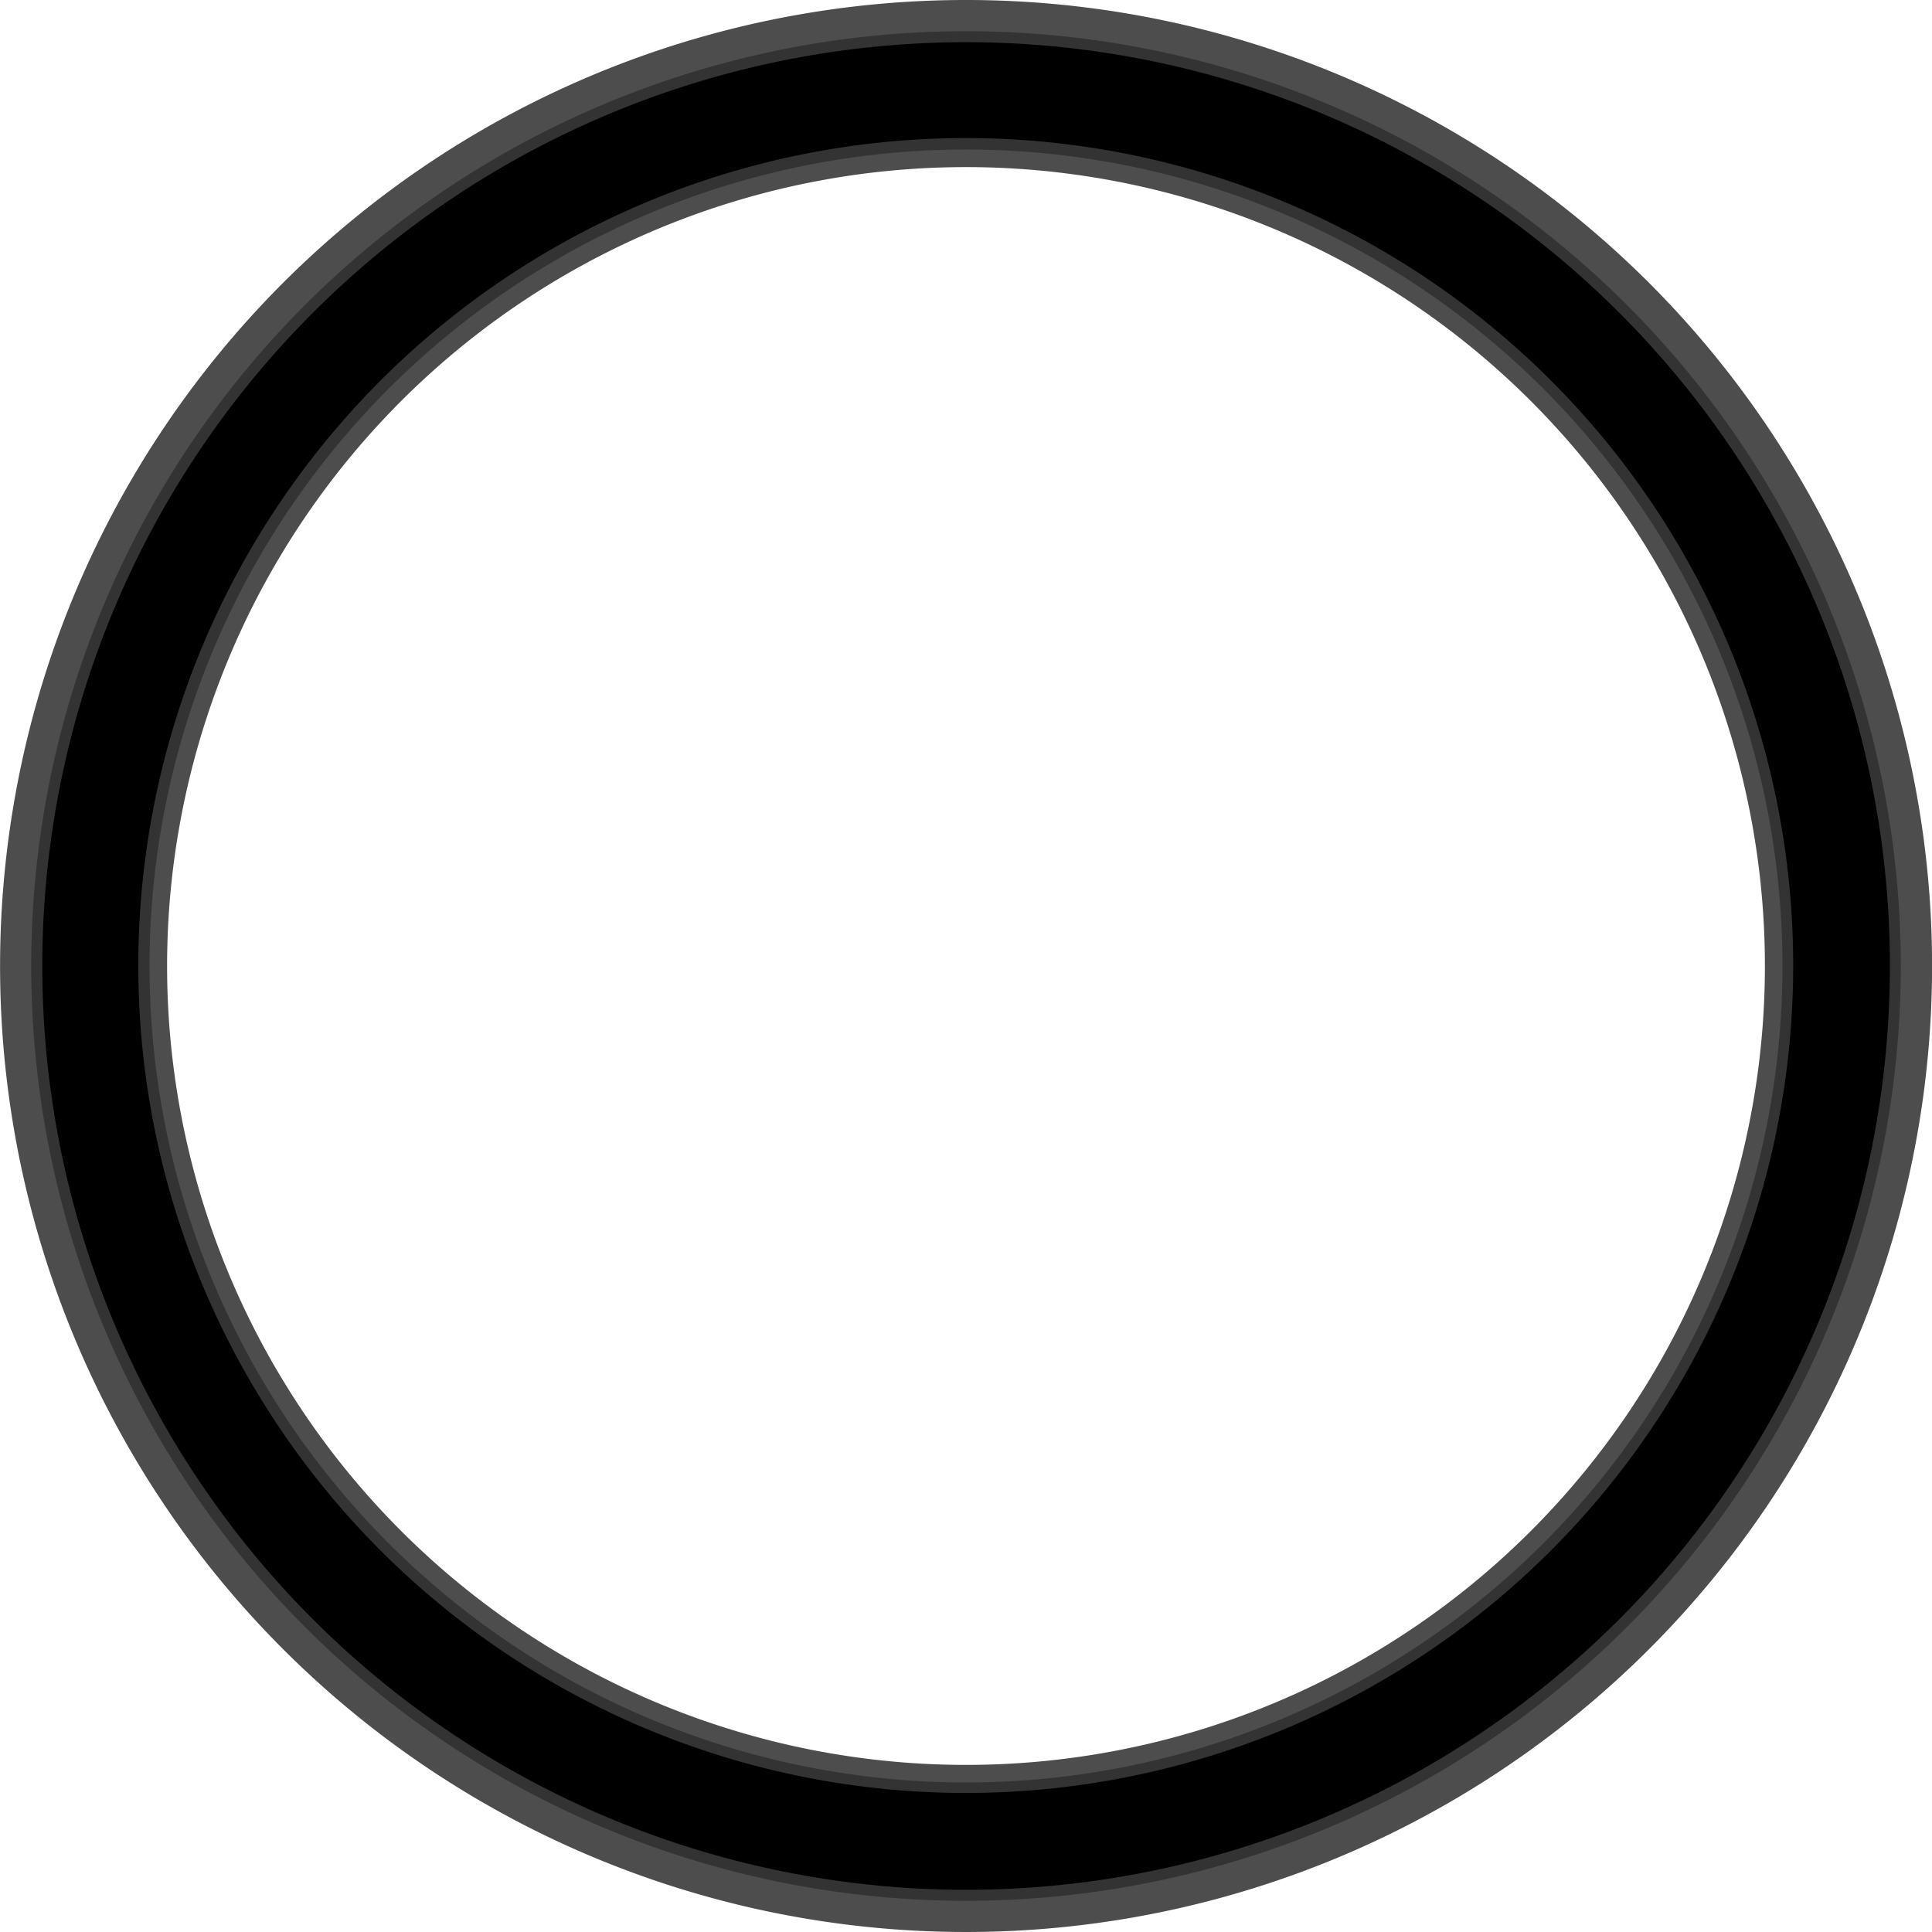 <svg xmlns="http://www.w3.org/2000/svg" viewBox="0 0 79.2 79.2"><defs><style>.cls-1{fill:#4d4d4d;}.cls-1,.cls-2,.cls-3{fill-rule:evenodd;}.cls-2{fill:#333;}</style></defs><title>Asset 3</title><g id="Layer_2" data-name="Layer 2"><g id="Layer_1-2" data-name="Layer 1"><path class="cls-1" d="M11.6,11.6a39.6,39.6,0,1,1,0,56,39.6,39.6,0,0,1,0-56Zm28-4.75A32.75,32.75,0,1,0,72.35,39.6,32.75,32.75,0,0,0,39.6,6.85Z"/><path class="cls-2" d="M39.6,1.28A38.32,38.32,0,1,0,77.92,39.6,38.32,38.32,0,0,0,39.6,1.28Zm0,4.85A33.47,33.47,0,1,1,6.13,39.6,33.47,33.47,0,0,1,39.6,6.13Z"/><path class="cls-3" d="M66.38,12.82a37.87,37.87,0,1,0,0,53.56,37.87,37.87,0,0,0,0-53.56Zm-2.79,2.79a33.92,33.92,0,1,1-48,0A33.92,33.92,0,0,1,63.59,15.61Z"/></g></g></svg>